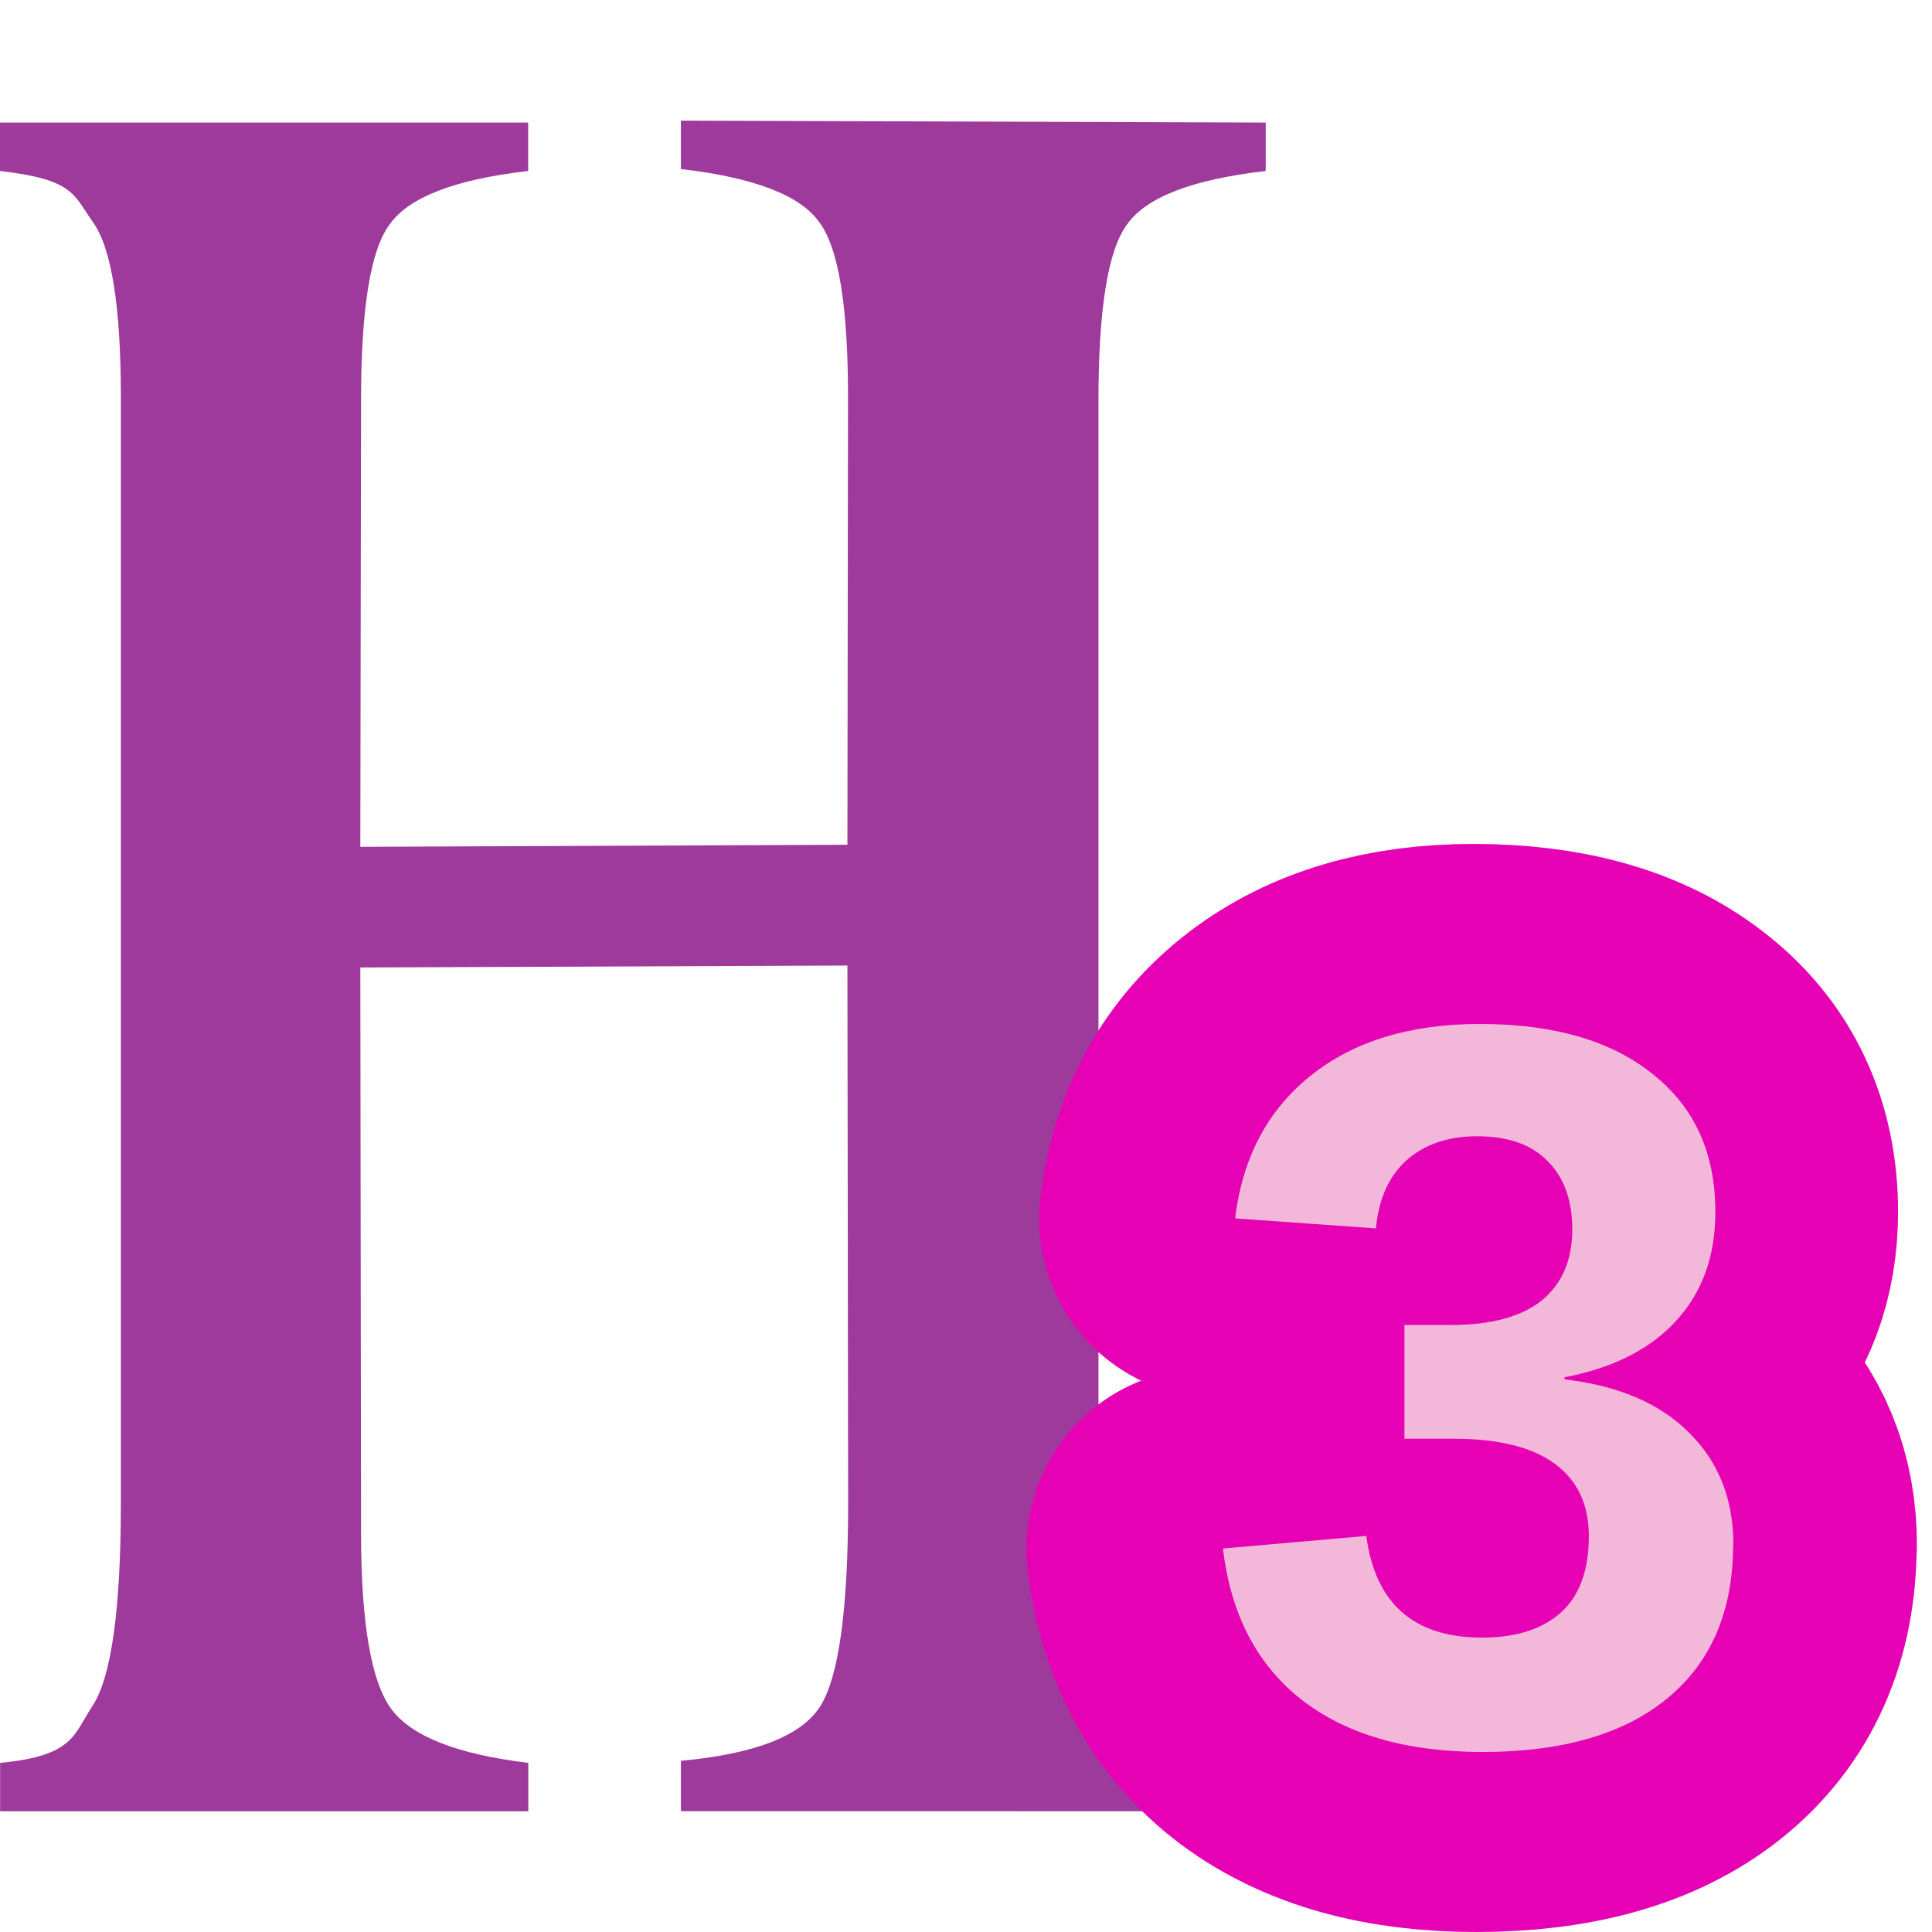 <?xml version="1.0" encoding="UTF-8" standalone="no"?>
<svg
   xmlns:dc="http://purl.org/dc/elements/1.1/"
   xmlns:cc="http://creativecommons.org/ns#"
   xmlns:rdf="http://www.w3.org/1999/02/22-rdf-syntax-ns#"
   xmlns:svg="http://www.w3.org/2000/svg"
   xmlns="http://www.w3.org/2000/svg"
   xmlns:sodipodi="http://sodipodi.sourceforge.net/DTD/sodipodi-0.dtd"
   xmlns:inkscape="http://www.inkscape.org/namespaces/inkscape"
   height="16"
   width="16"
   id="svg2"
   version="1.1"
   inkscape:version="0.91 r13725"
   sodipodi:docname="sc_heading3parastyle.svg"
   inkscape:export-filename="/home/tamara/Desktop/IKON/5_258 (tamara)/sc (222)/Tanggal 20/sc_heading3parastyle.png"
   inkscape:export-xdpi="90"
   inkscape:export-ydpi="90">
  <defs
     id="defs33" />
  <sodipodi:namedview
     pagecolor="#ffffff"
     bordercolor="#666666"
     borderopacity="1"
     objecttolerance="10"
     gridtolerance="10"
     guidetolerance="10"
     inkscape:pageopacity="0"
     inkscape:pageshadow="2"
     inkscape:window-width="1366"
     inkscape:window-height="718"
     id="namedview31"
     showgrid="true"
     inkscape:zoom="31.75"
     inkscape:cx="8"
     inkscape:cy="8"
     inkscape:window-x="0"
     inkscape:window-y="0"
     inkscape:window-maximized="1"
     inkscape:current-layer="svg2">
    <inkscape:grid
       type="xygrid"
       id="grid4163" />
  </sodipodi:namedview>
  <linearGradient
     id="a"
     gradientUnits="userSpaceOnUse"
     x1="101.546"
     x2="101.546"
     y1="93.732"
     y2="87.067">
    <stop
       offset="0"
       stop-color="#06f"
       id="stop5" />
    <stop
       offset="1"
       stop-color="#80b3ff"
       id="stop7" />
  </linearGradient>
  <linearGradient
     id="b"
     gradientUnits="userSpaceOnUse"
     x1="15.712"
     x2="16.933"
     y1="294.721"
     y2="266.634">
    <stop
       offset="0"
       stop-color="#555"
       id="stop10" />
    <stop
       offset="1"
       id="stop12" />
  </linearGradient>
  <linearGradient
     id="c"
     gradientTransform="matrix(.265 0 0 .277 0 -1.028)"
     gradientUnits="userSpaceOnUse"
     x1="34.168"
     x2="44.113"
     y1="20.281"
     y2="80.781">
    <stop
       offset="0"
       stop-color="#3b3e22"
       id="stop15" />
    <stop
       offset="1"
       stop-color="#454545"
       stop-opacity="0"
       id="stop17" />
  </linearGradient>
  <g
     id="g4197">
    <path
       sodipodi:nodetypes="cccccccccsssccccccccssccccssscccccccc"
       d="M 2.984,7.013 7.018,6.996 7.023,3.301 C 7.024,2.54 6.945,2.055 6.787,1.843 6.63,1.618 6.247,1.47 5.639,1.4 l 0,-0.401 4.843,0.016 0,0.401 C 9.873,1.486 9.49,1.634 9.333,1.86 9.176,2.071 9.097,2.557 9.097,3.317 l 0,9.38 c 0,0.746 0.084,1.232 0.252,1.458 0.168,0.225 0.545,0.373 1.133,0.444 l 0,0.401 -4.843,-7.45e-4 0,-0.417 c 0.608,-0.056 0.991,-0.204 1.149,-0.444 0.157,-0.239 0.236,-0.803 0.236,-1.69 l -0.006,-4.452 -4.034,0.016 0.006,4.685 c 8.835e-4,0.746 0.084,1.232 0.252,1.458 0.168,0.225 0.545,0.373 1.133,0.444 l 0,0.401 -4.374,0 0,-0.401 C 0.608,14.542 0.608,14.369 0.765,14.129 0.923,13.89 1.001,13.327 1.001,12.439 l 0,-9.148 c 0,-0.761 -0.079,-1.246 -0.236,-1.458 C 0.608,1.609 0.608,1.486 0,1.416 l 0,-0.401 4.374,0 0,0.401 C 3.766,1.486 3.383,1.634 3.226,1.86 3.068,2.071 2.99,2.557 2.99,3.317 Z"
       id="path21-3"
       style="fill:#9d3a9b;stroke-width:1.015"
       inkscape:connector-curvature="0" />
    <g
       transform="translate(-0.113,0)"
       id="g4193">
      <path
         inkscape:connector-curvature="0"
         style="fill:#f3b7d9;stroke:#e602b4;stroke-width:2.982;stroke-linecap:round;stroke-linejoin:round"
         id="path27"
         d="m 14.495,12.791 q 0,0.822 -0.561,1.27 -0.561,0.448 -1.596,0.448 -0.979,0 -1.557,-0.432 -0.578,-0.436 -0.677,-1.253 l 1.234,-0.104 q 0.116,0.842 0.996,0.842 0.436,0 0.677,-0.207 0.242,-0.207 0.242,-0.635 0,-0.39 -0.293,-0.598 -0.293,-0.207 -0.871,-0.207 l -0.423,0 0,-0.942 0.397,0 q 0.522,0 0.785,-0.203 0.263,-0.207 0.263,-0.589 0,-0.361 -0.211,-0.564 -0.207,-0.207 -0.608,-0.207 -0.375,0 -0.608,0.199 -0.229,0.199 -0.263,0.564 l -1.212,-0.083 q 0.095,-0.755 0.651,-1.183 0.556,-0.427 1.454,-0.427 0.953,0 1.488,0.415 0.539,0.411 0.539,1.141 0,0.548 -0.336,0.901 -0.332,0.353 -0.962,0.469 l 0,0.017 q 0.699,0.079 1.074,0.444 0.38,0.361 0.38,0.925 z" />
      <path
         inkscape:connector-curvature="0"
         style="fill:#f3b7d9;fill-opacity:1;fill-rule:nonzero;stroke:none;stroke-width:1.491"
         id="path29"
         d="m 14.466,12.791 q 0,0.822 -0.54,1.27 -0.539,0.448 -1.535,0.448 -0.942,0 -1.498,-0.432 -0.556,-0.436 -0.652,-1.253 l 1.187,-0.104 q 0.112,0.842 0.959,0.842 0.419,0 0.652,-0.207 0.232,-0.207 0.232,-0.635 0,-0.39 -0.282,-0.598 -0.282,-0.207 -0.838,-0.207 l -0.407,0 0,-0.942 0.382,0 q 0.502,0 0.755,-0.203 0.253,-0.207 0.253,-0.589 0,-0.361 -0.203,-0.564 -0.199,-0.207 -0.585,-0.207 -0.361,0 -0.585,0.199 -0.22,0.199 -0.253,0.564 l -1.166,-0.083 q 0.091,-0.755 0.627,-1.183 0.535,-0.427 1.399,-0.427 0.917,0 1.432,0.415 0.519,0.411 0.519,1.141 0,0.548 -0.324,0.901 -0.32,0.353 -0.925,0.469 l 0,0.017 q 0.672,0.079 1.033,0.444 0.365,0.361 0.365,0.925 z" />
    </g>
  </g>
</svg>
